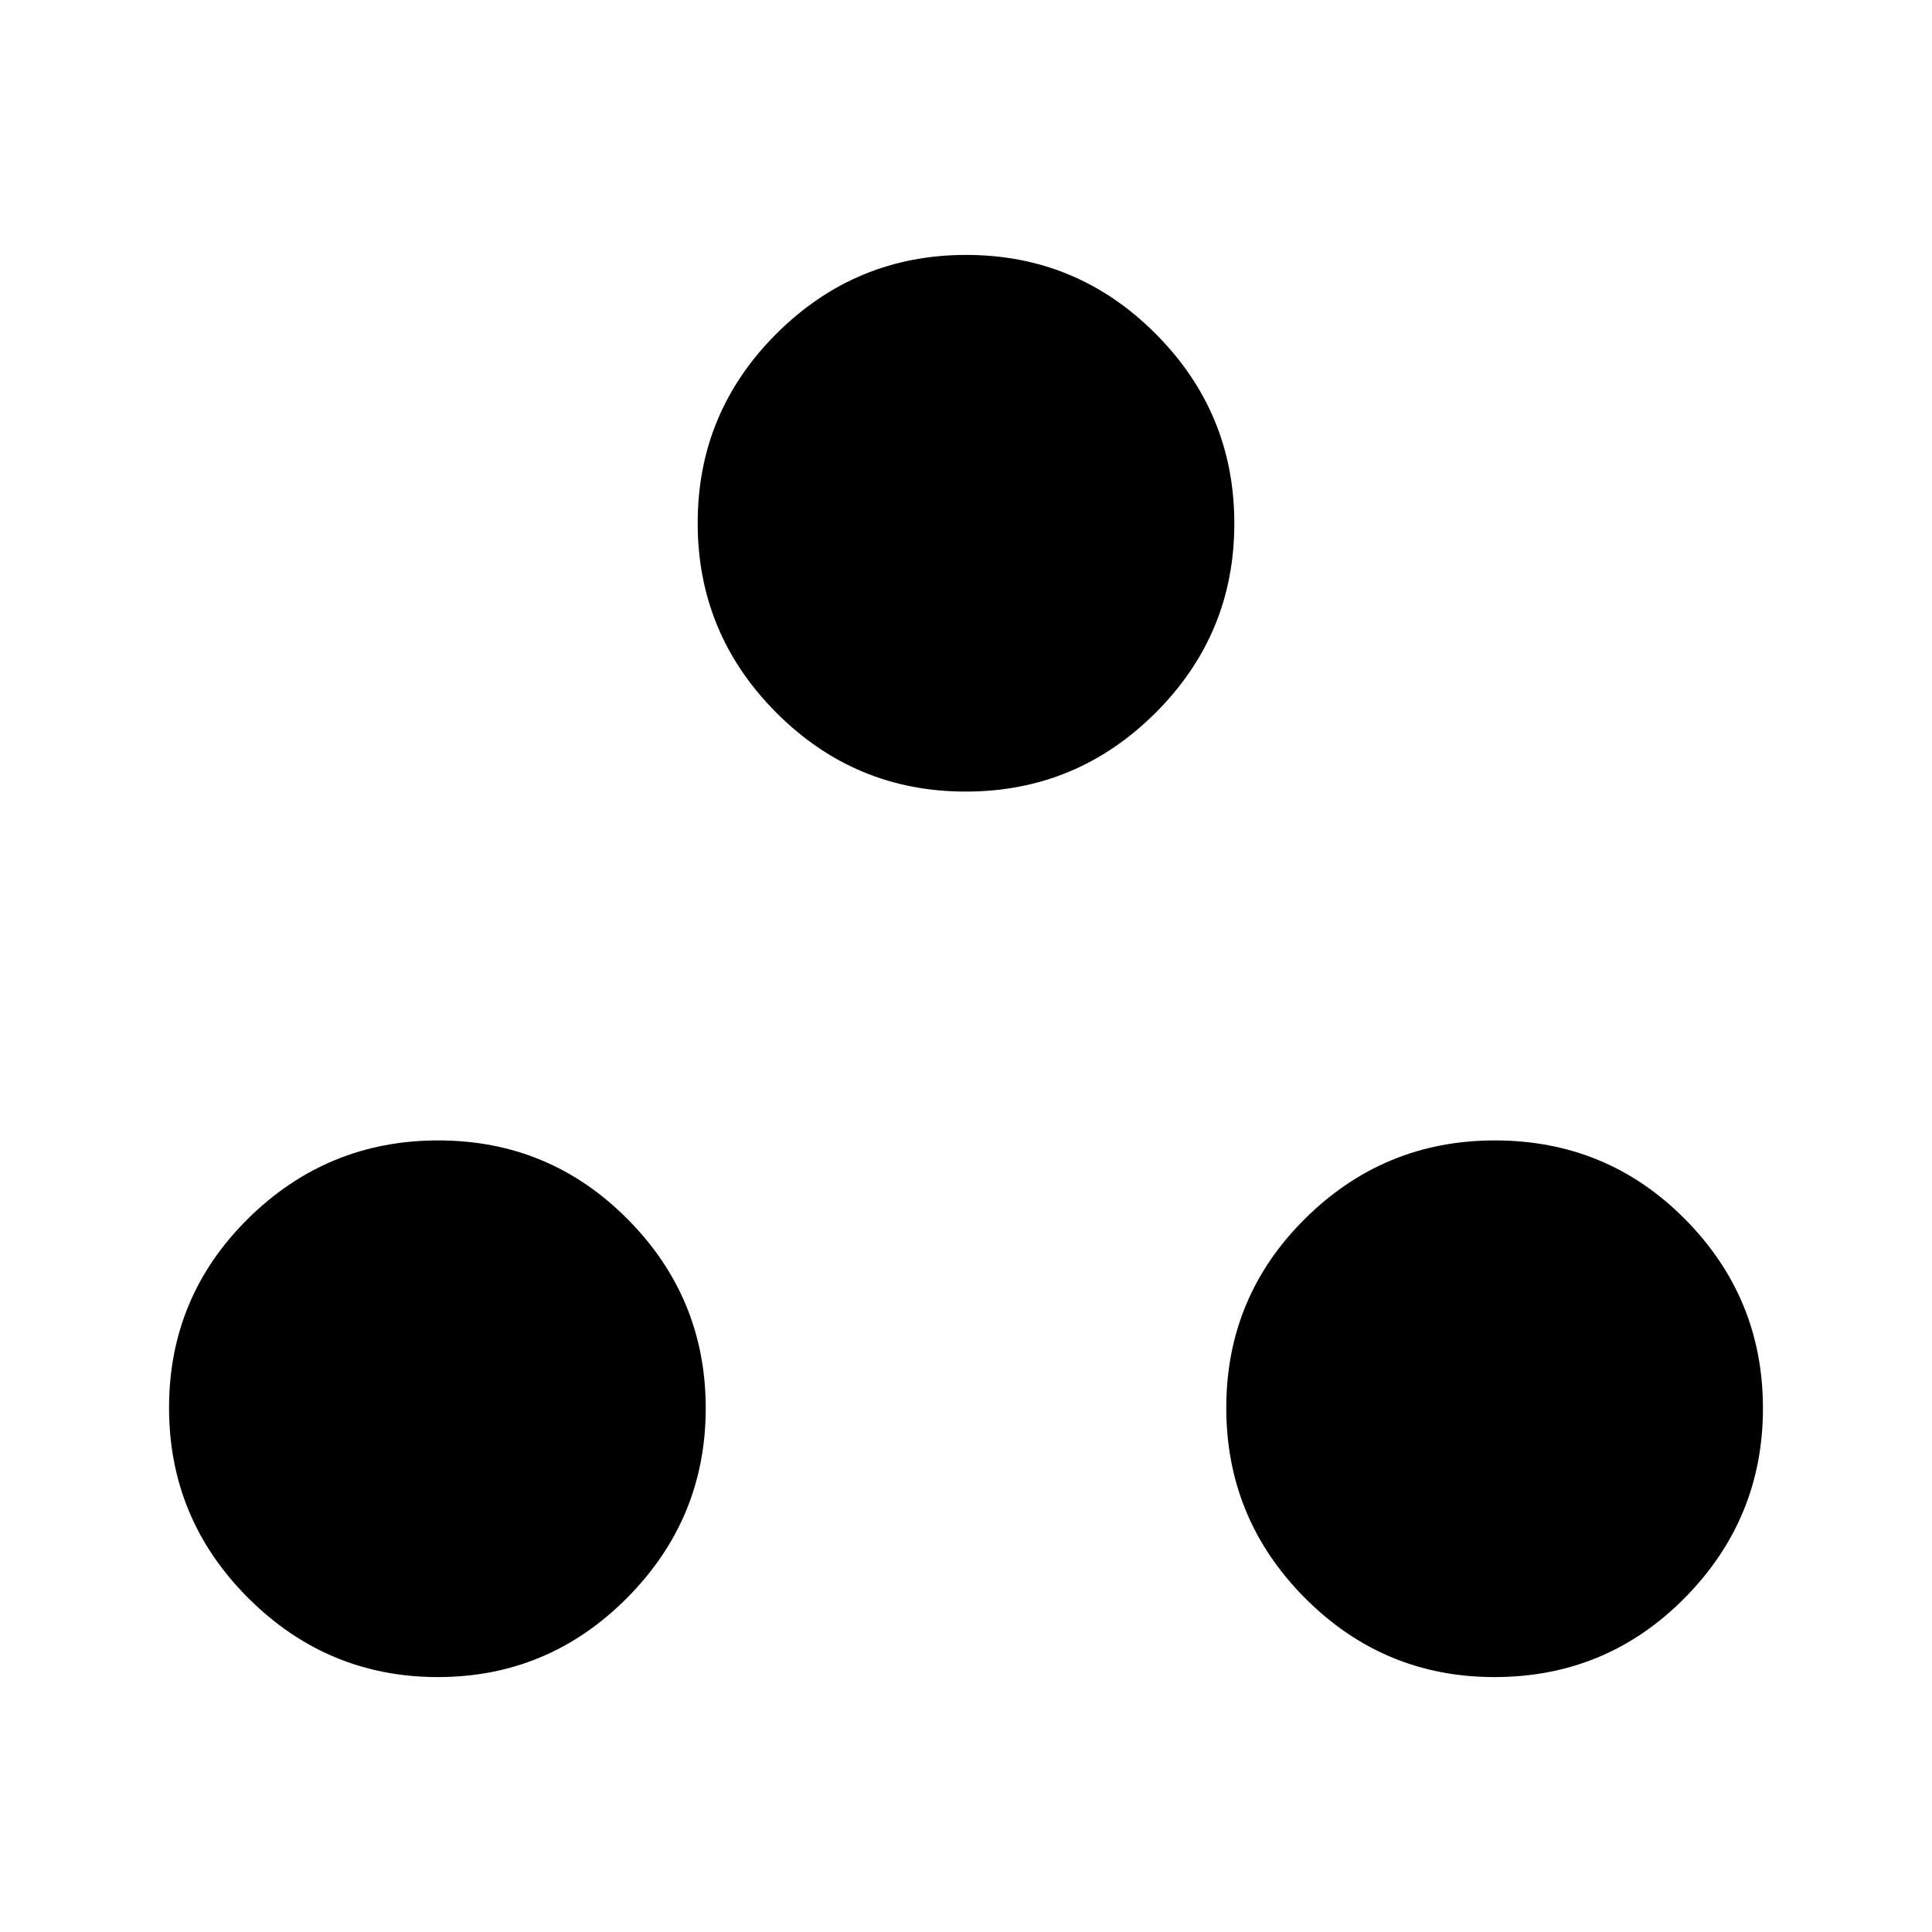 <svg xmlns="http://www.w3.org/2000/svg" height="40" viewBox="0 -960 960 960" width="40"><path d="M217.57-126.67q-54.9 0-94.24-39.3Q84-205.27 84-260.47t39.3-94.03q39.31-38.83 94.5-38.83 55.2 0 94.03 39.1 38.84 39.09 38.84 93.99 0 54.91-39.1 94.24t-94 39.33Zm524.98 0q-55.05 0-94.13-39.3-39.09-39.3-39.09-94.5t39.2-94.03q39.21-38.83 94.25-38.83 55.72 0 94.47 39.1Q876-315.14 876-260.24q0 54.91-38.87 94.24t-94.58 39.33Zm-262.67-440q-55.05 0-94.13-39.2t-39.08-94.25q0-55.05 39.2-94.13t94.25-39.08q55.05 0 94.13 39.2t39.08 94.25q0 55.05-39.2 94.13t-94.25 39.08Z"/></svg>